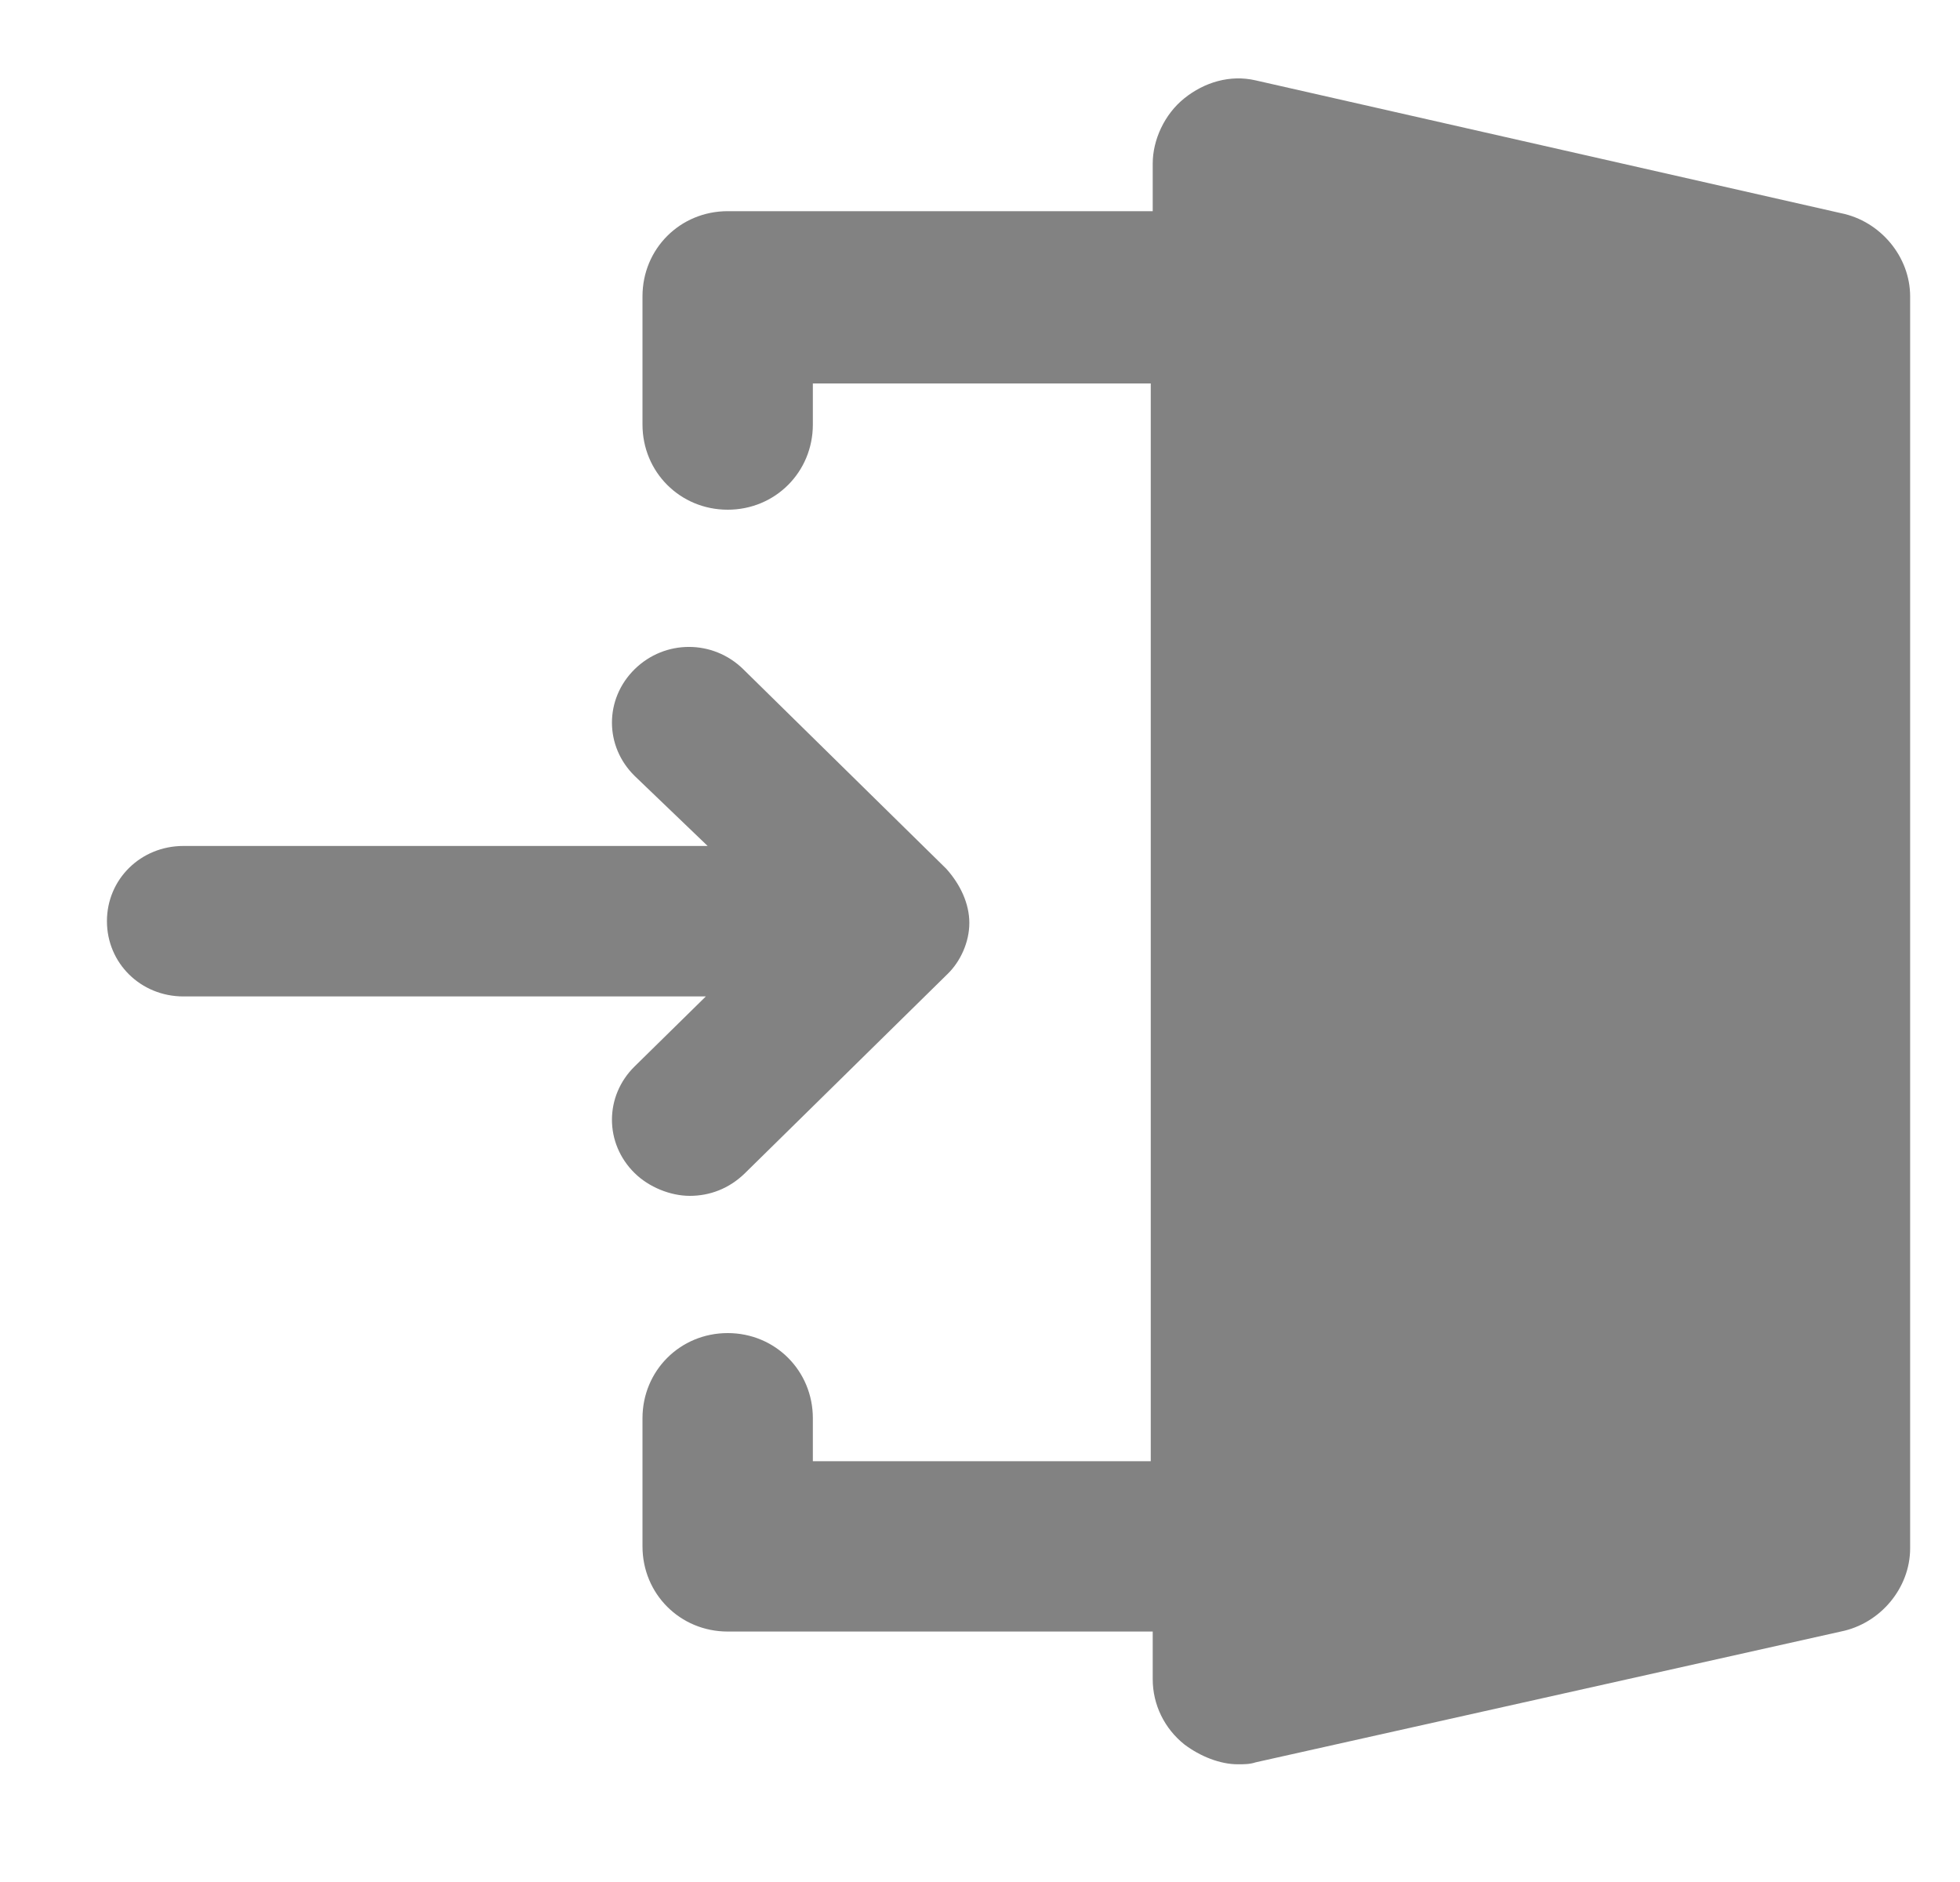 <svg width="25" height="24" viewBox="0 0 25 24" fill="none" xmlns="http://www.w3.org/2000/svg">
<path d="M23.48 2.718L16.016 1.025C15.688 0.949 15.36 1.05 15.107 1.253C14.854 1.455 14.703 1.783 14.703 2.086V2.693H9.282C8.675 2.693 8.195 3.173 8.195 3.779V5.414C8.195 6.02 8.675 6.5 9.282 6.5C9.888 6.5 10.368 6.02 10.368 5.414V4.89H14.678V18.634H10.368V18.086C10.368 17.48 9.888 17 9.282 17C8.675 17 8.195 17.48 8.195 18.086L8.195 19.72C8.195 20.326 8.675 20.806 9.282 20.806H14.703V21.413C14.703 21.741 14.854 22.044 15.107 22.246C15.309 22.398 15.562 22.499 15.789 22.499C15.865 22.499 15.941 22.499 16.016 22.474L23.48 20.806C23.985 20.705 24.364 20.25 24.364 19.745V3.779C24.364 3.274 23.985 2.819 23.48 2.718Z" fill="#828282"/>
<path d="M12.364 11.77C12.364 11.524 12.25 11.279 12.069 11.078L9.48 8.534C9.094 8.155 8.481 8.155 8.095 8.534C7.709 8.914 7.709 9.516 8.095 9.895L9.026 10.788H2.34C1.795 10.788 1.364 11.212 1.364 11.747C1.364 12.283 1.795 12.707 2.34 12.707H9.003L8.095 13.599C7.709 13.978 7.709 14.581 8.095 14.96C8.276 15.138 8.549 15.25 8.799 15.25C9.049 15.25 9.298 15.161 9.503 14.96L12.091 12.416C12.25 12.26 12.364 12.015 12.364 11.77Z" fill="#828282"/>
</svg>
